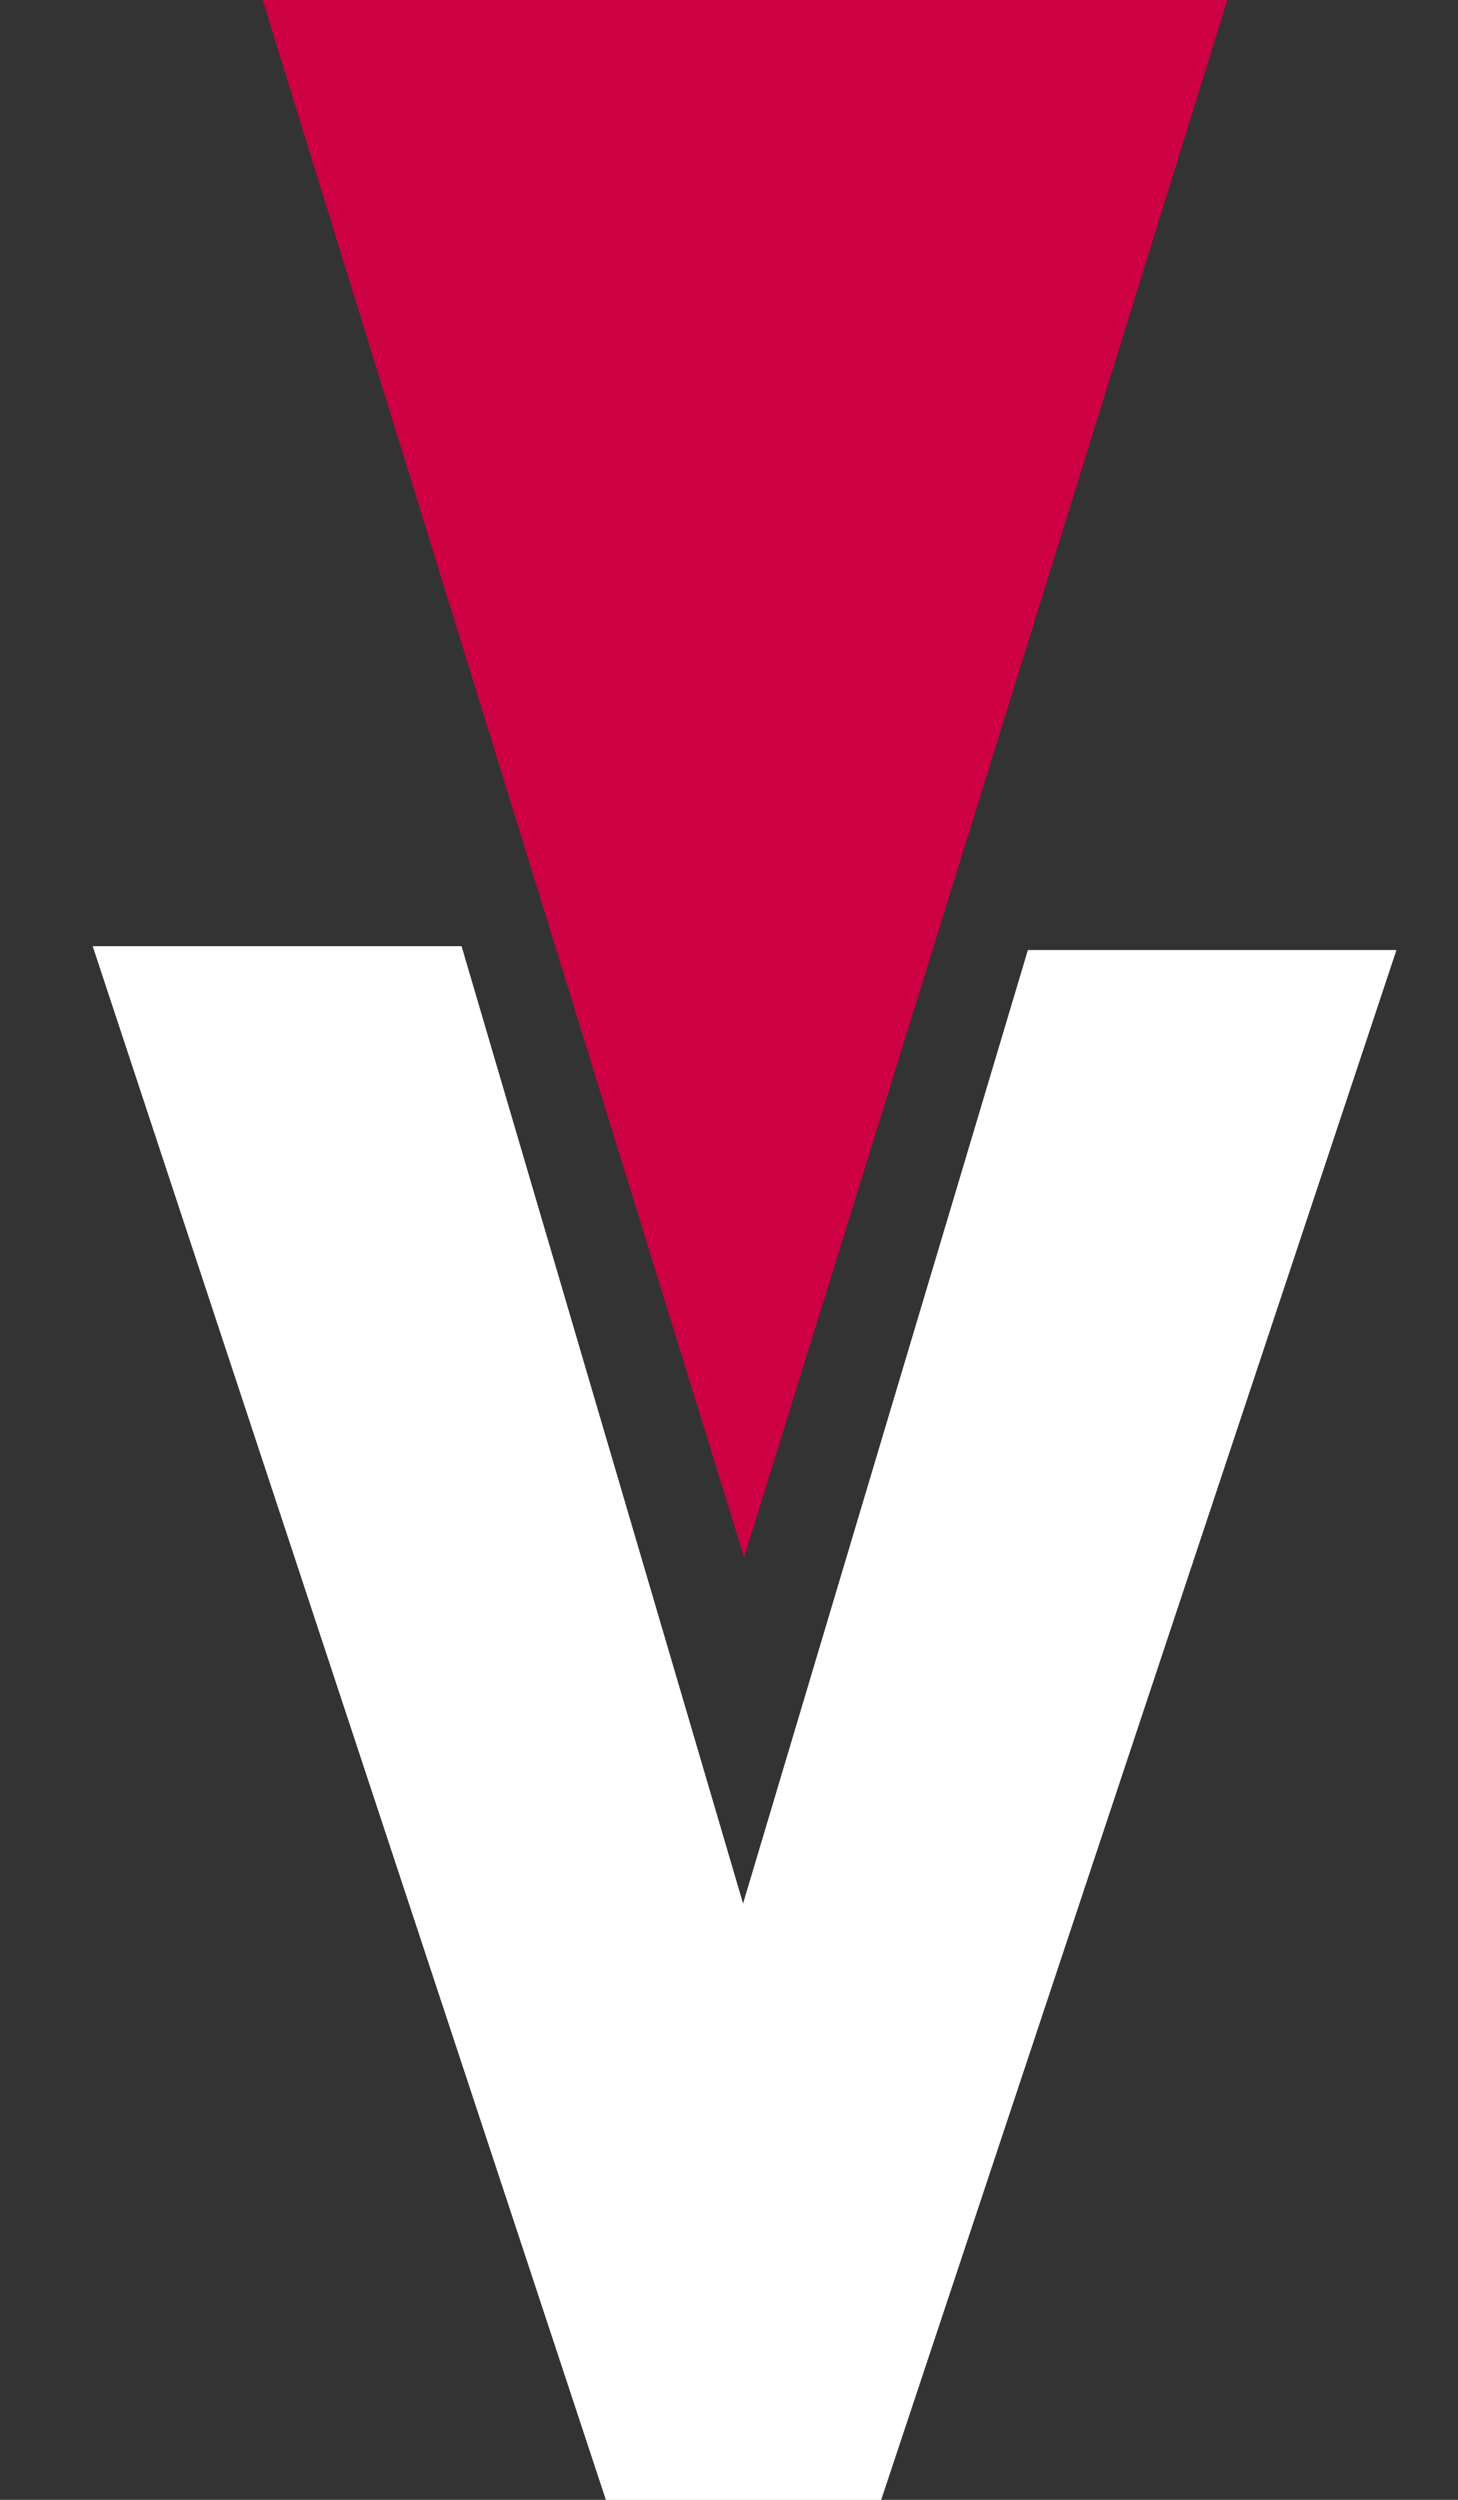 <svg width="14" height="24" viewBox="0 0 14 24" fill="none" xmlns="http://www.w3.org/2000/svg">
<rect x="0" y="0" width="14" height="24" fill="#333333" stroke="none"/>
<g clip-path="url(#clip0_166_32)">
<path d="M0.89 9.084C2.129 9.084 3.249 9.084 4.432 9.084C5.313 12.083 6.196 15.081 7.135 18.275C8.079 15.113 8.967 12.143 9.87 9.121C11.043 9.121 12.205 9.121 13.409 9.121C11.768 14.055 10.12 19.014 8.461 24.001C7.642 24.001 6.802 24.001 5.818 24.001C4.194 19.084 2.547 14.099 0.89 9.084Z" fill="white"/>
<path d="M2.522 0C5.664 0 8.674 0 11.785 0C10.259 4.915 8.754 9.77 7.145 14.951C5.558 9.818 4.059 4.968 2.522 0Z" fill="#CD0043"/>
</g>
<defs>
<clipPath id="clip0_166_32">
<rect width="12.519" height="24" fill="white" transform="translate(0.89)"/>
</clipPath>
</defs>
</svg>
